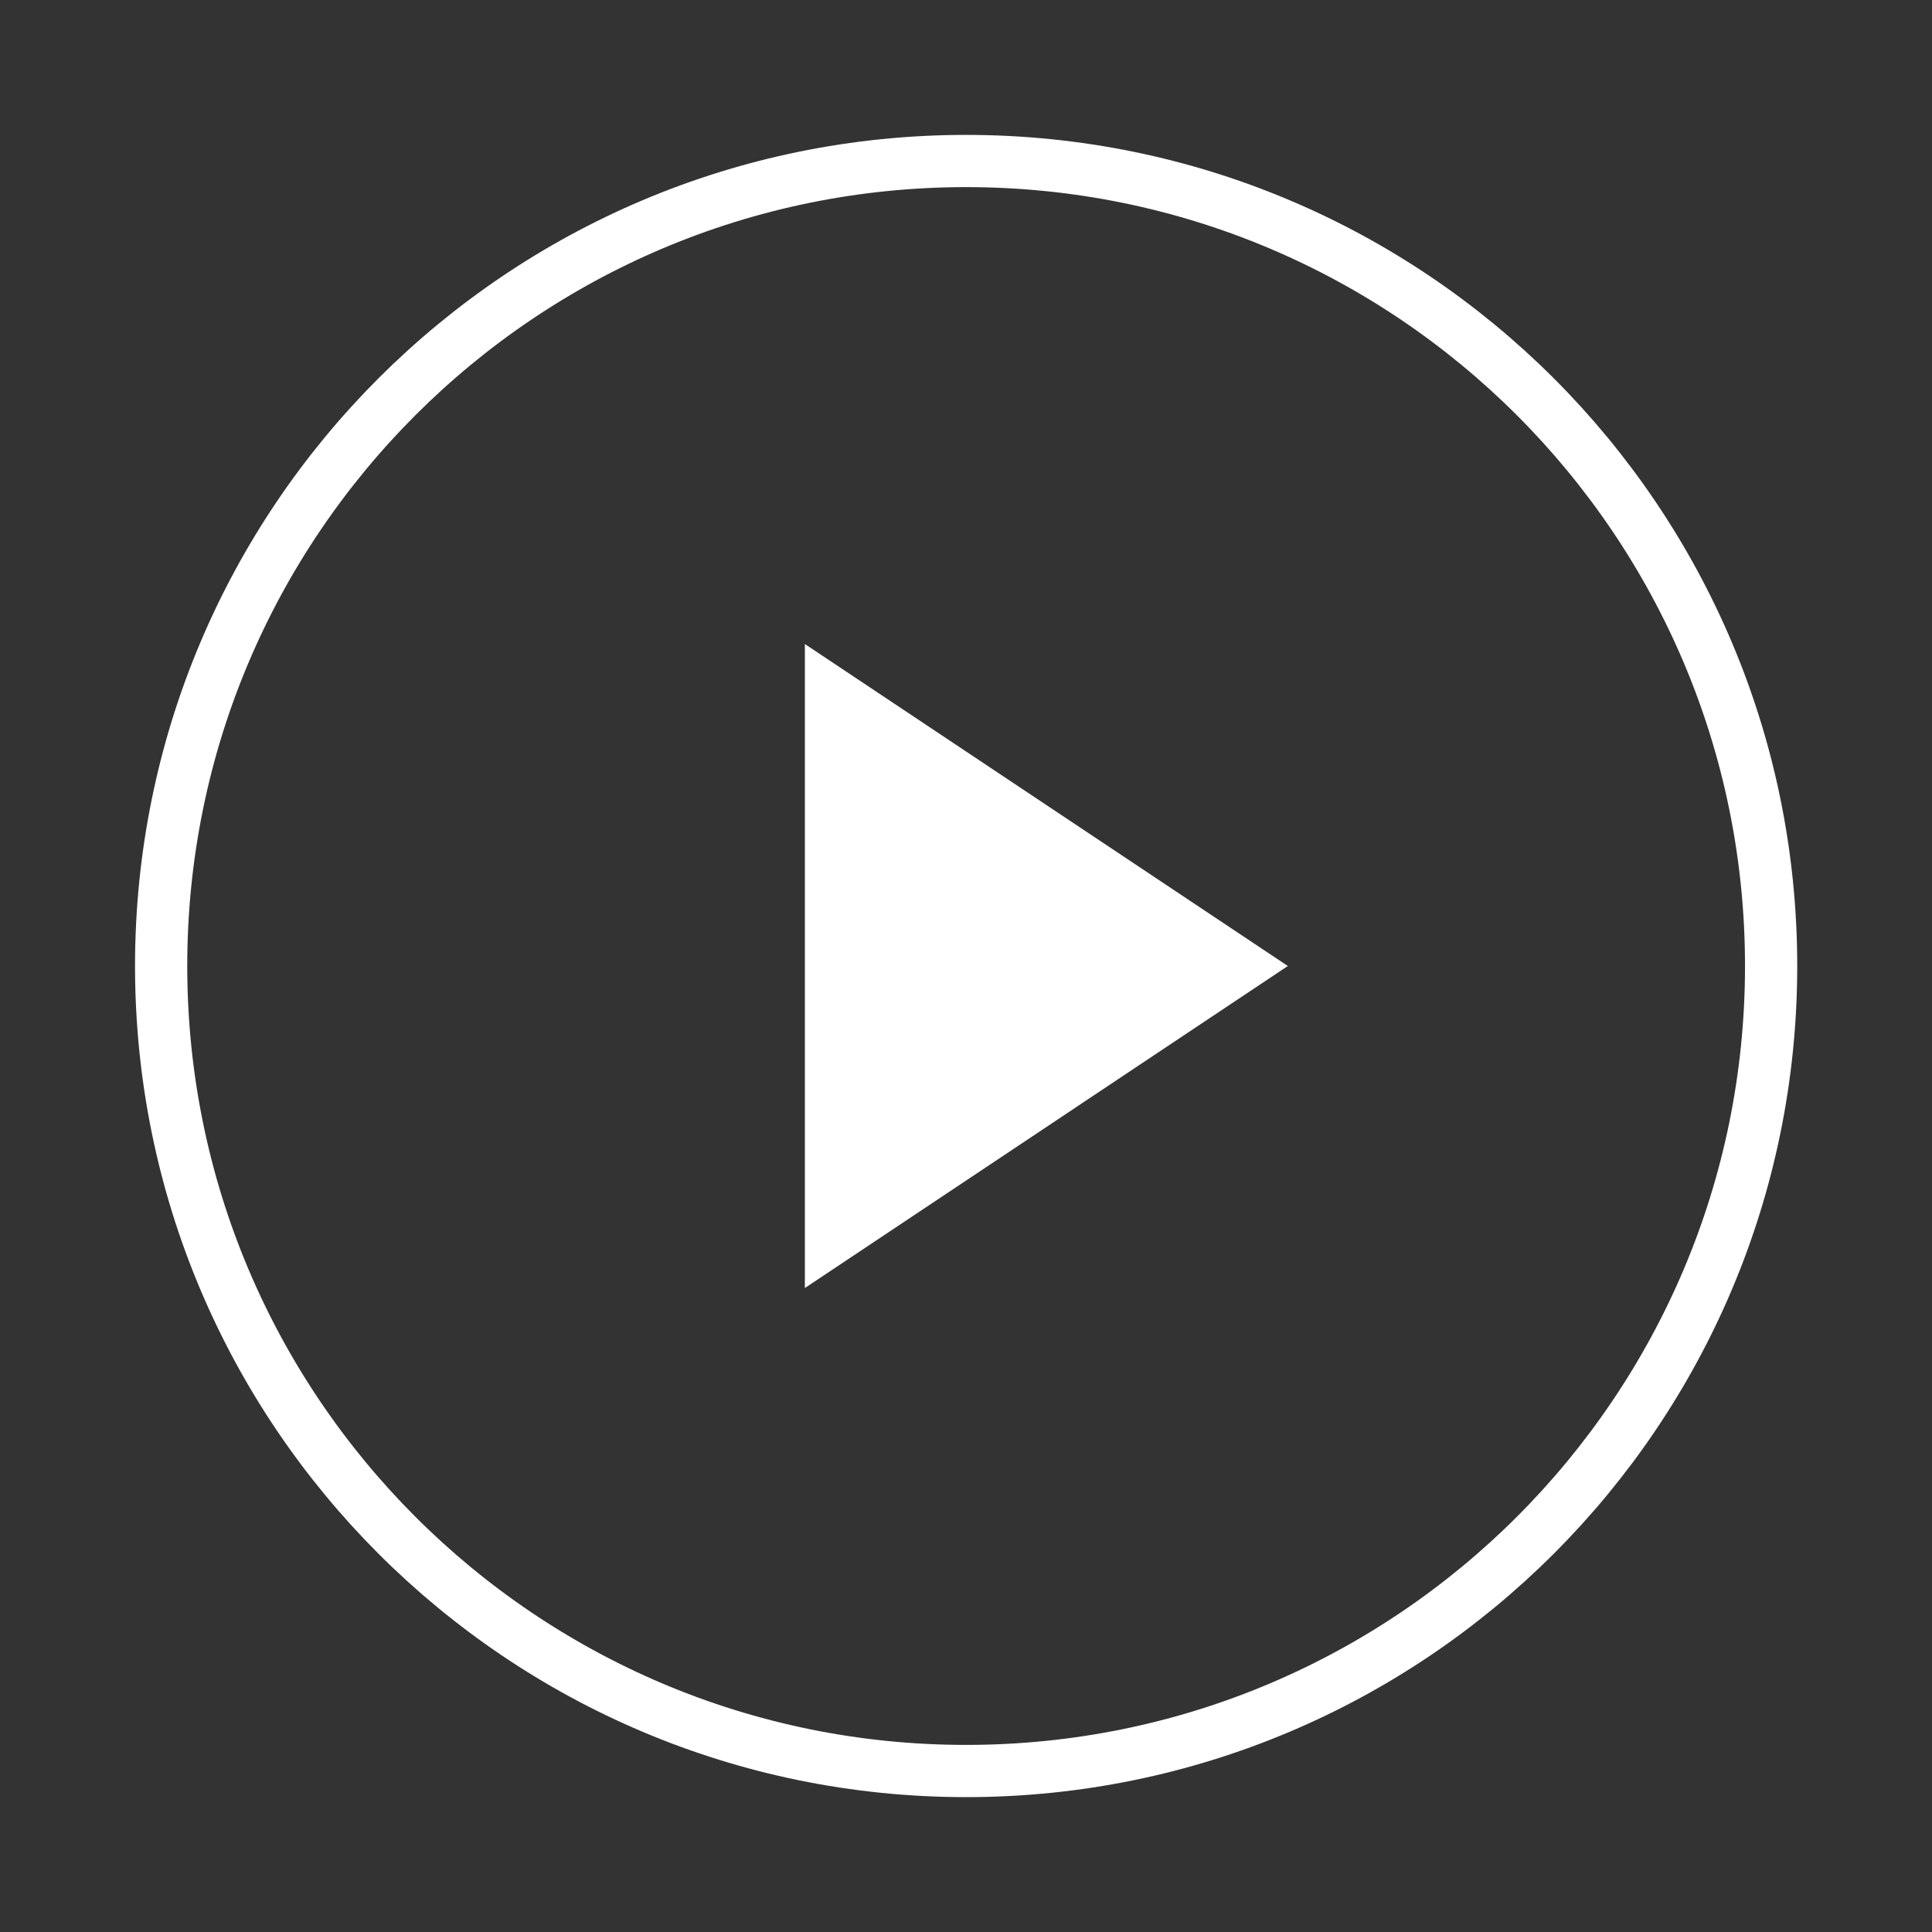 <svg width="74" height="74" viewBox="0 0 74 74" fill="none" xmlns="http://www.w3.org/2000/svg">
<rect x="0" y="0" width="74" height="74" fill="#333333" stroke="none"/>
<path d="M37.005 67.834C54.034 67.834 67.838 54.029 67.838 37C67.838 19.971 54.034 6.167 37.005 6.167C19.976 6.167 6.172 19.971 6.172 37C6.172 54.029 19.976 67.834 37.005 67.834Z" stroke="white" stroke-width="2" stroke-linecap="round" stroke-linejoin="round"/>
<path d="M30.828 24.667L49.328 37L30.828 49.334V24.667Z" fill="white"/>
</svg>
